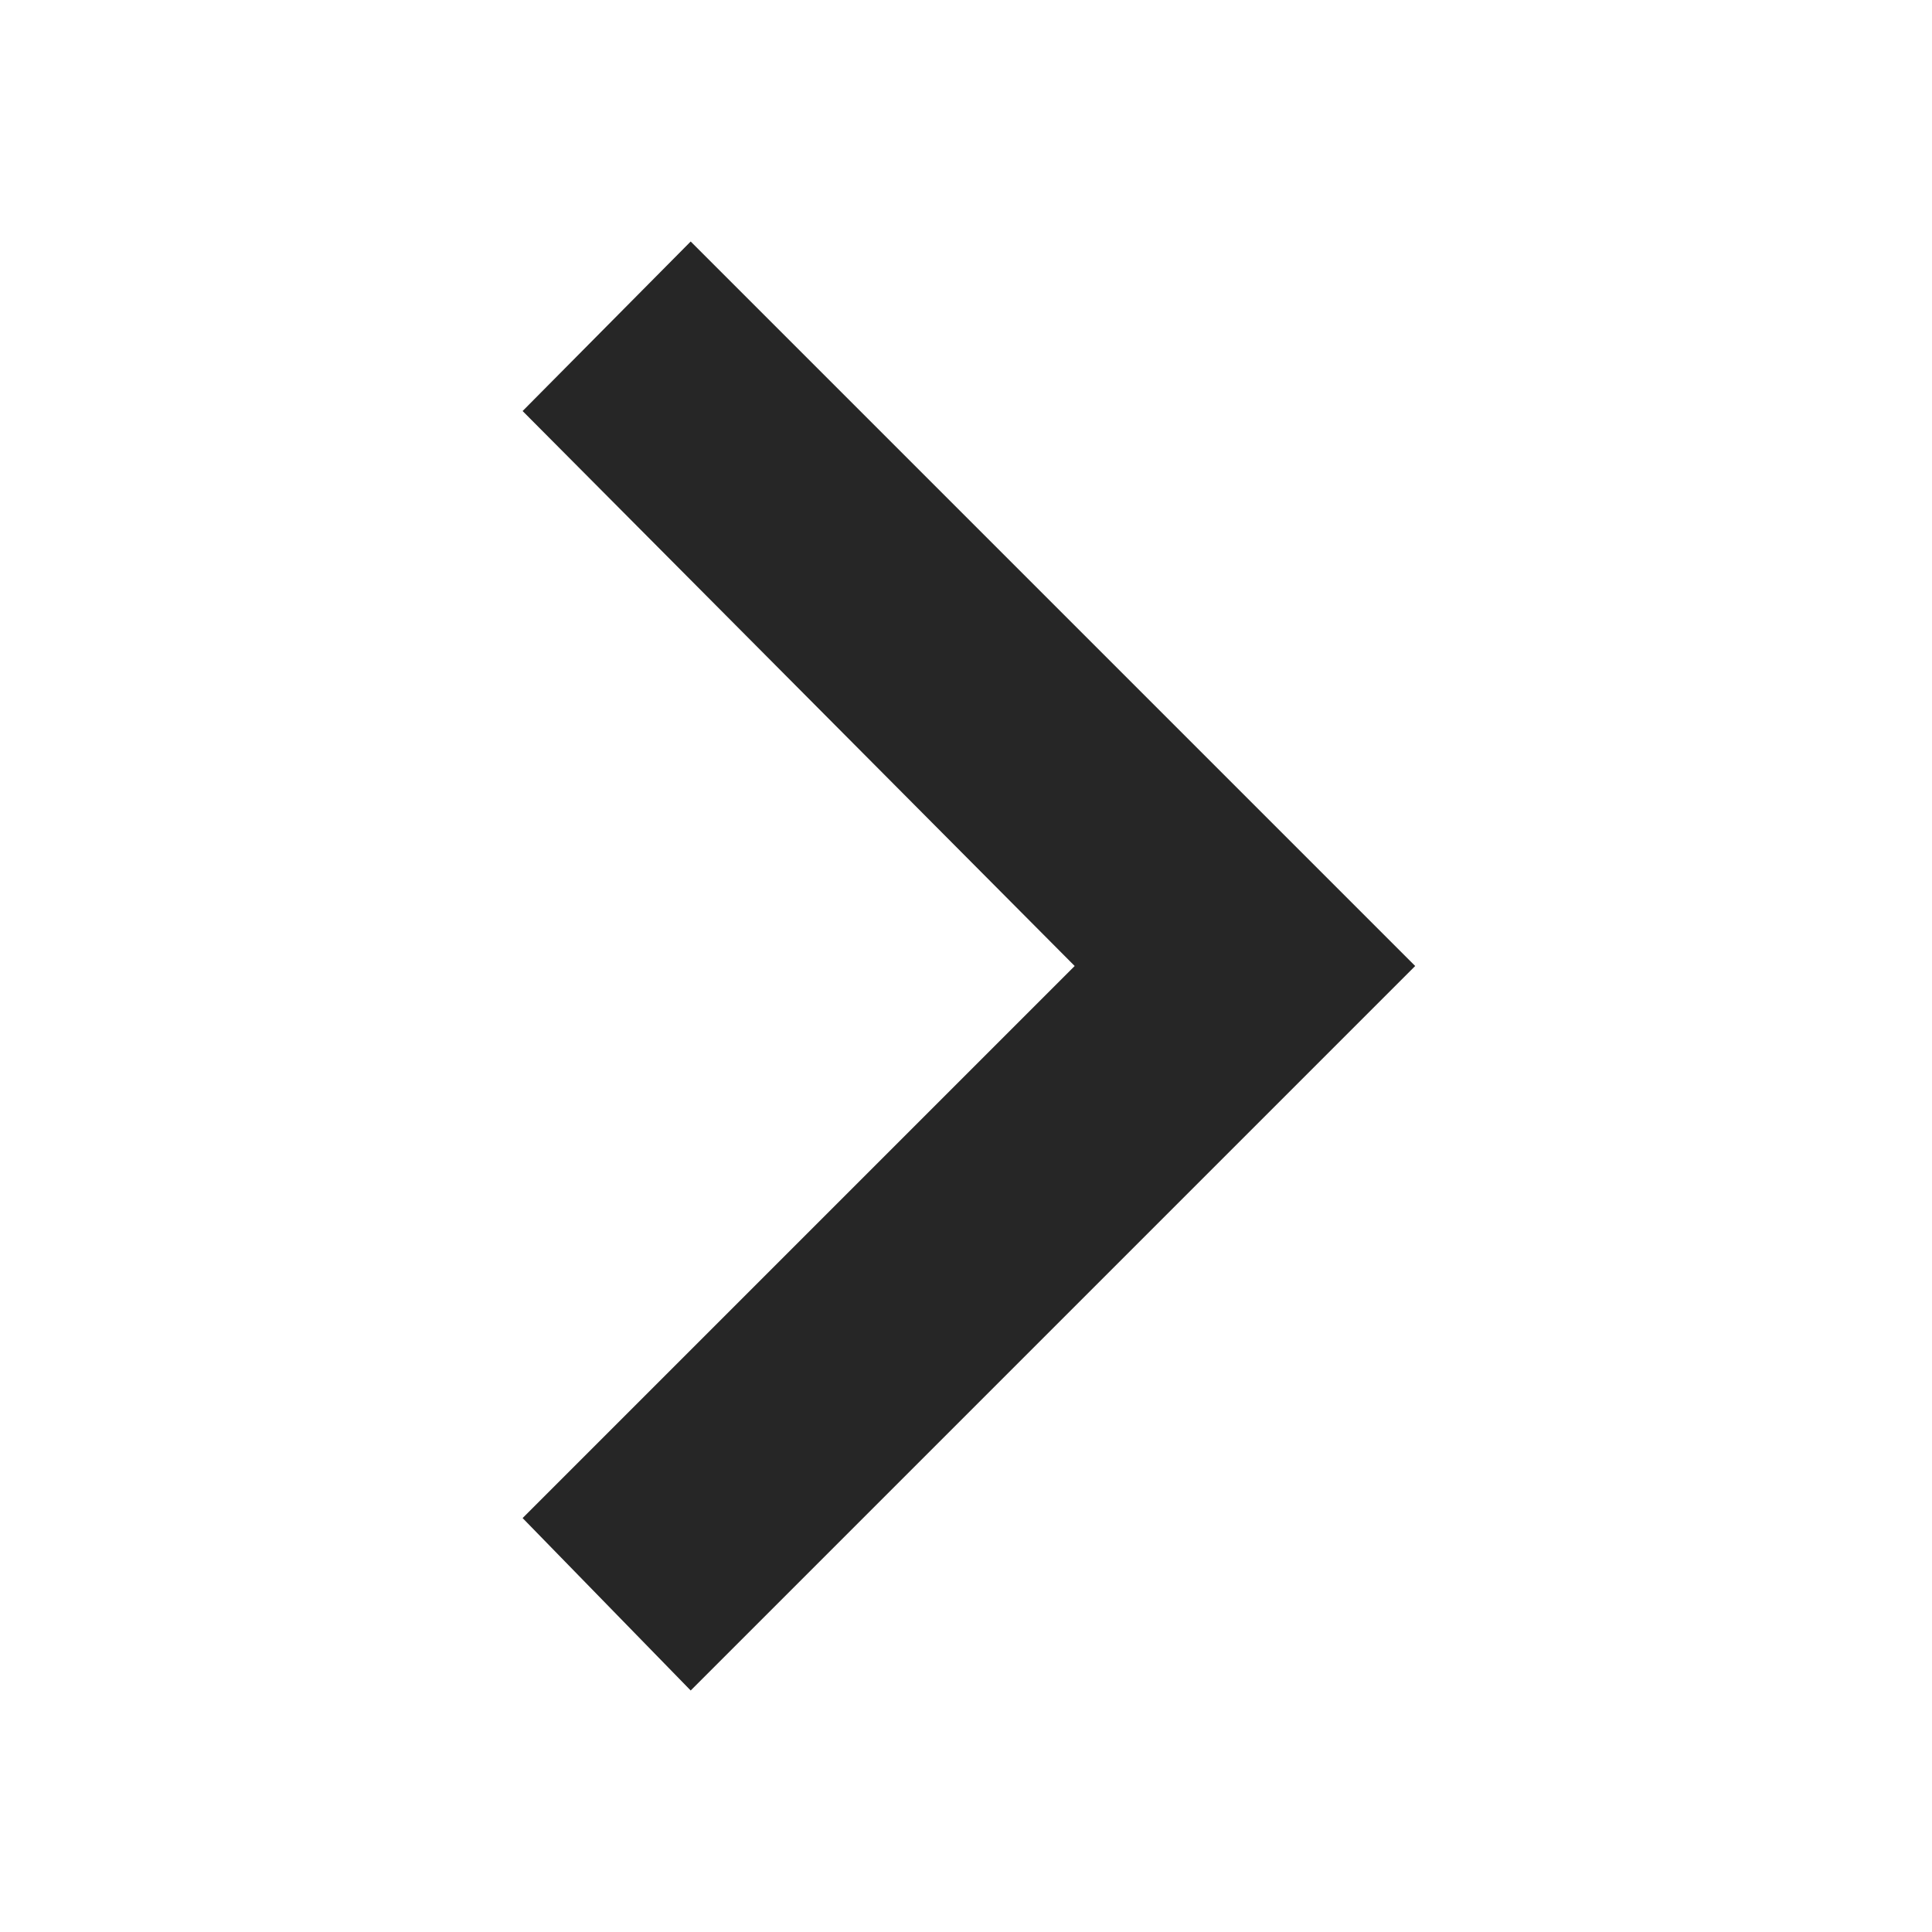 <svg width="24" height="24" viewBox="0 0 24 24" fill="none" xmlns="http://www.w3.org/2000/svg">
<path d="M6.492 18.858L13.35 12L6.492 5.106L8.58 3L17.58 12L8.58 21L6.492 18.858Z" fill="#262626"/>
</svg>
